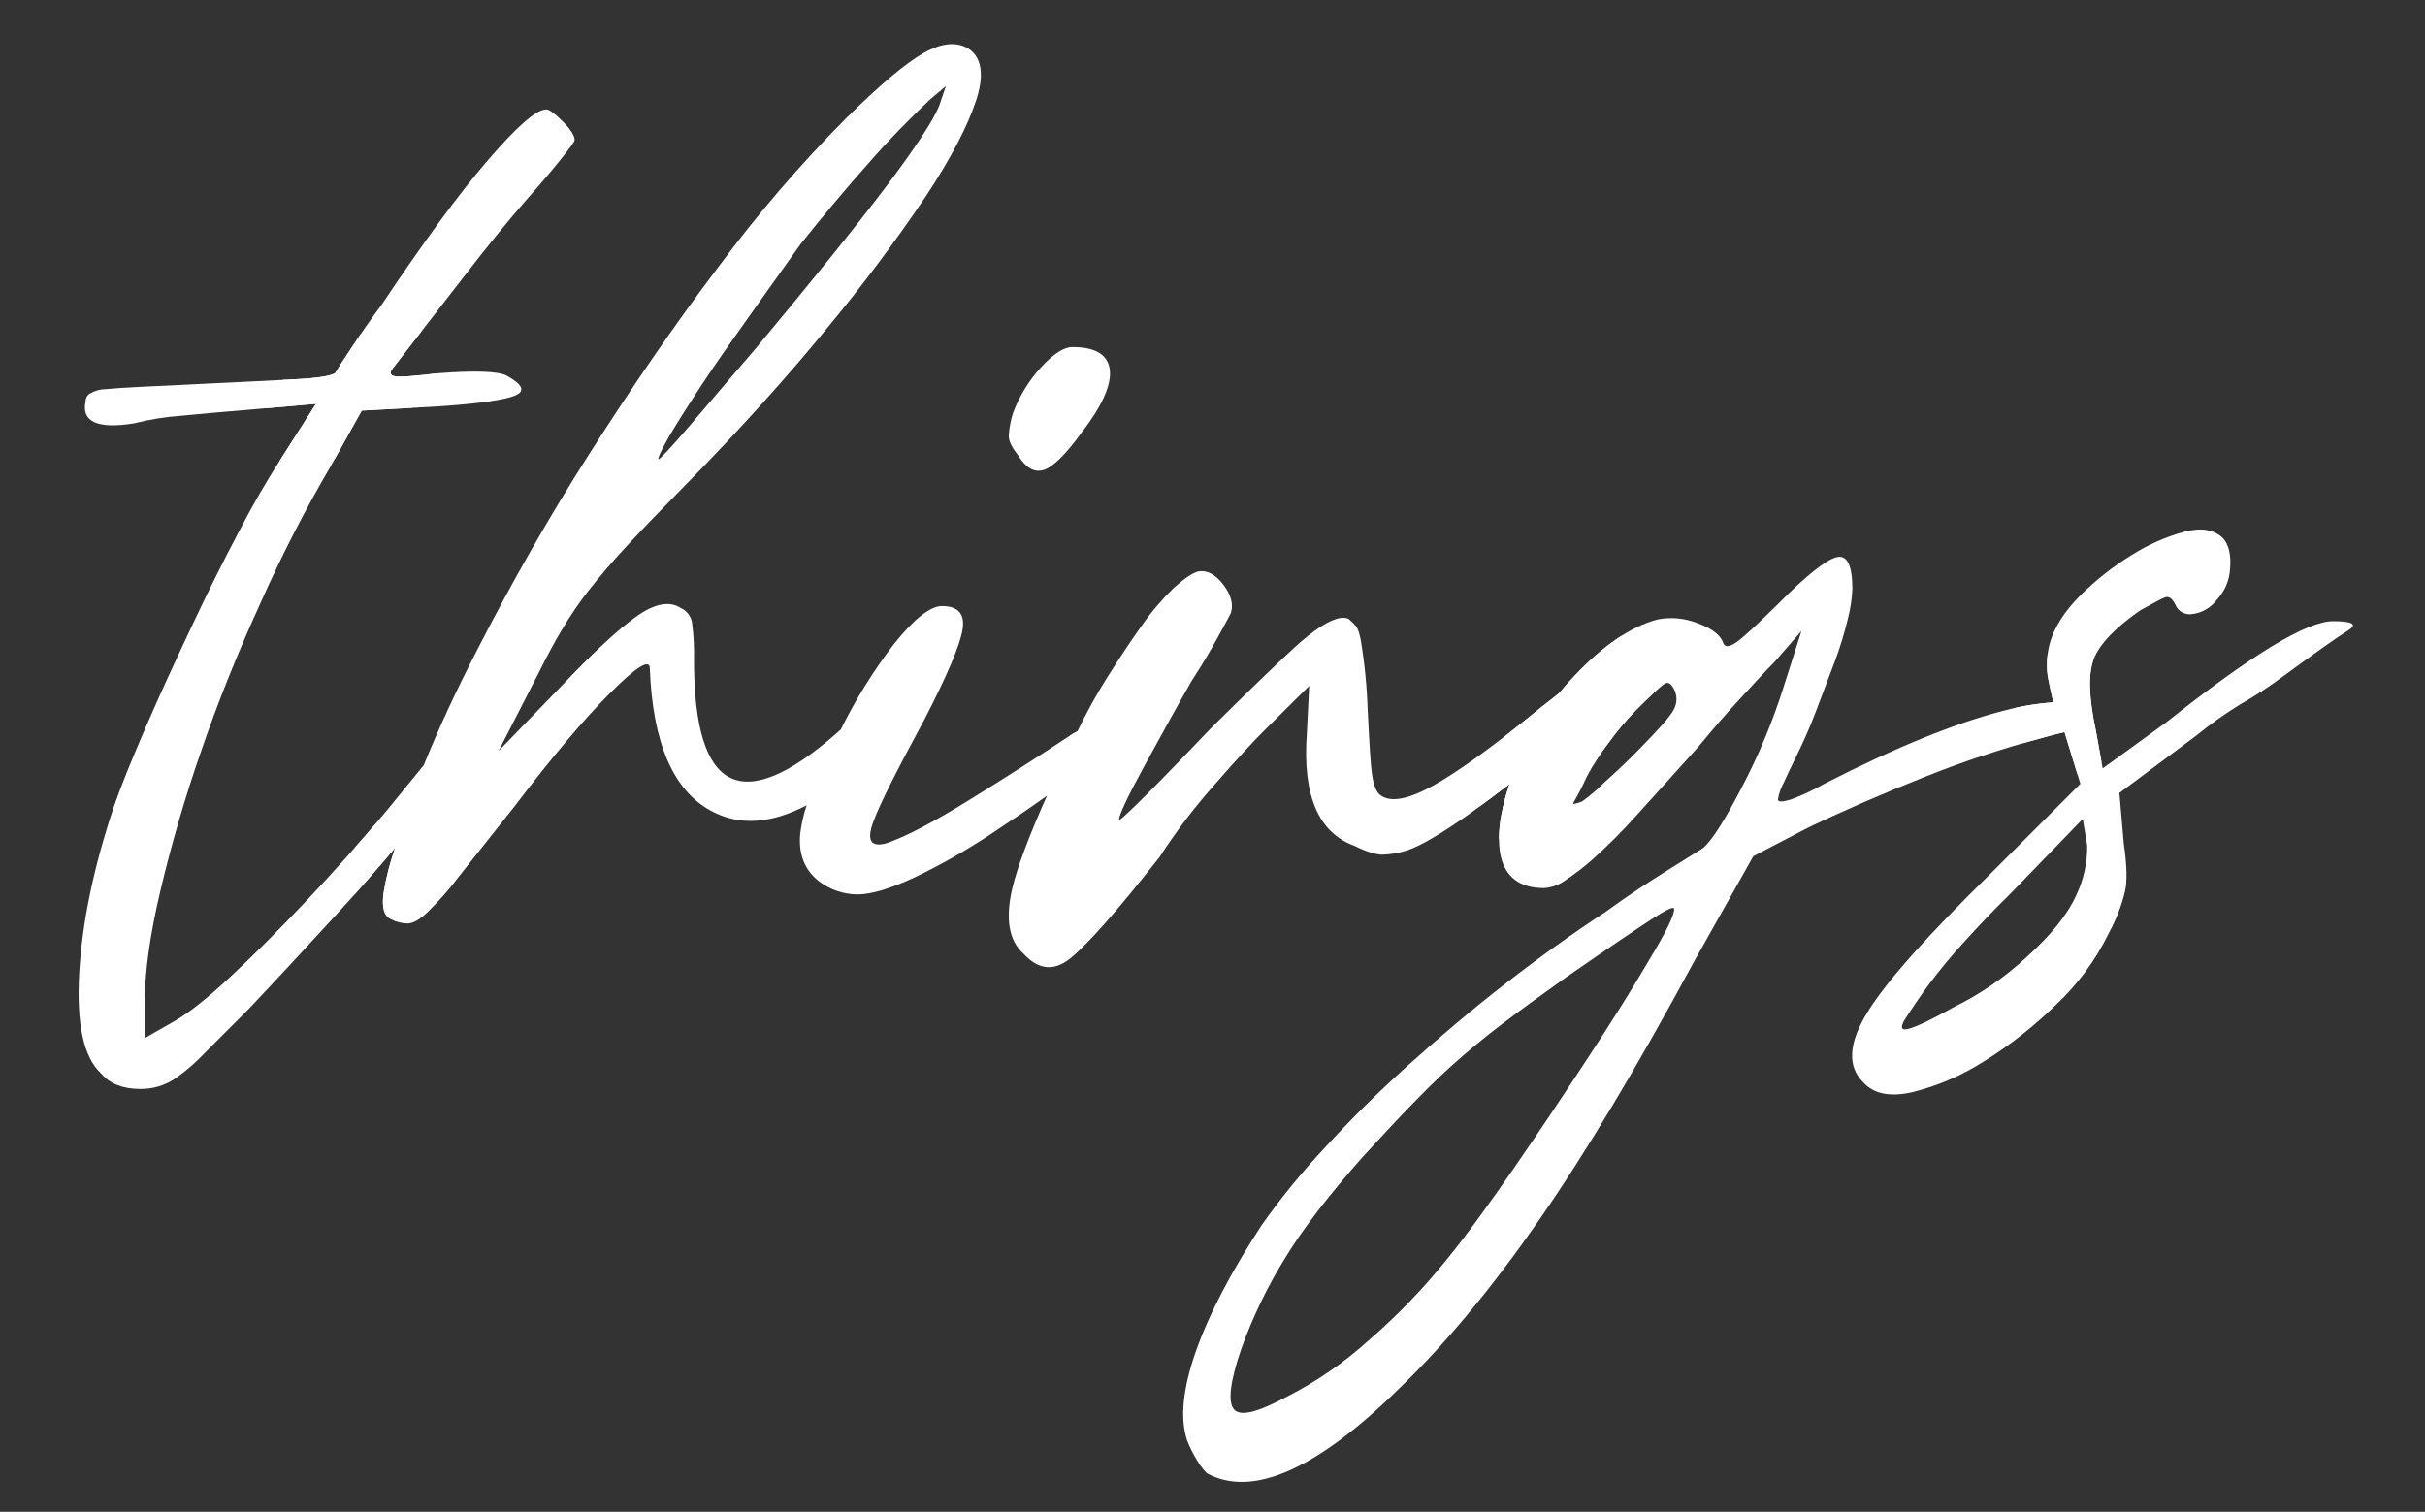 <svg id="레이어_1" data-name="레이어 1" xmlns="http://www.w3.org/2000/svg" xmlns:xlink="http://www.w3.org/1999/xlink" viewBox="0 0 609.4 379.97"><rect x="0" y="0" width="609.4" height="379.97" fill="#333333" stroke="none"/><defs><style>.cls-1,.cls-3,.cls-5{fill:none;}.cls-2{clip-path:url(#clip-path);}.cls-3,.cls-5{stroke:#fff;stroke-linecap:round;stroke-linejoin:round;}.cls-3{stroke-width:24px;}.cls-4{clip-path:url(#clip-path-2);}.cls-5{stroke-width:31px;}</style><clipPath id="clip-path"><path class="cls-1" d="M262.2,118.13c2.4-.7,5.6-3.9,9.6-9.4,5.1-6.6,7.5-11.9,7.1-15.7s-3.5-5.8-9.4-5.8c-2.2,0-4.9,1.8-8,5.2a35.43,35.43,0,0,0-6.9,11.3,22.88,22.88,0,0,0-1.1,5.8c0,1.3.7,2.8,2.2,4.7C257.7,117.53,259.8,118.83,262.2,118.13Z"/></clipPath><clipPath id="clip-path-2"><path class="cls-1" d="M586.3,156.13q-9.9,0-41.9,25.4l-16,11.6-1.7-9.4c-1.8-8.4-2-14.5-.5-18.2s5.3-7.7,11.6-12.1c3.3-1.8,5.4-3,6.3-3.3s1.7.2,2.5,1.7a3.9,3.9,0,0,0,4.4,2.5,9.06,9.06,0,0,0,6.1-3.6,12.25,12.25,0,0,0,3.3-7.7c.3-3.3-.2-5.9-1.7-7.7-2.2-2.2-5.4-2.8-9.7-1.7a48.67,48.67,0,0,0-13.2,5.8,71.31,71.31,0,0,0-13,10.2c-4,4-6.6,8.1-7.7,12.1a21.08,21.08,0,0,0-.5,8.3c.4,2.2.9,4.3,1.4,6.5a63.79,63.79,0,0,0-12.1,2q-18.45,4.65-45.5,18.5a57.34,57.34,0,0,1-8.3,3.9q-3.3,1-3.3,0a12.47,12.47,0,0,1,1.4-4.1q1.35-3,3-6.3c1.8-3.7,3.6-7.6,5.2-11.9s3.2-8.4,4.7-12.4a96.48,96.48,0,0,0,3.3-10.8,36.73,36.73,0,0,0,1.1-7.4c0-5.9-1.3-8.6-3.9-8s-7.6,4.5-14.9,11.9c-5.2,5.1-8.7,8.4-10.5,9.6s-2.9,1.2-3.3-.3c-.8-1.8-2.9-3.4-6.6-4.7a17.65,17.65,0,0,0-9.9-.8q-9.9,2.7-20.7,14.1c-1.3,1.4-2.6,2.8-3.8,4.3-1.5,1.2-3,2.4-4.7,3.7-11.7,9.6-20.7,16.1-27,19.6s-10.7,4.3-13.2,2.5c-1.1-.7-1.8-2.5-2.2-5.2s-.7-8.2-1.1-16.3a134,134,0,0,0-1.8-17.9c-.8-3.9-2.5-5.6-5.1-5.2s-6.6,2.9-11.6,7.5-11.9,11.3-20.8,20.1c-6.3,6.6-11.7,12.2-16.3,16.8s-6.9,6.7-6.9,6.3c0-1.1,2-5.5,6.1-13s8.1-14.8,12.1-21.8c2.6-4,4.8-7.7,6.6-11s2.9-5.3,3.3-6.1c.7-2.2.1-4.6-1.9-7.2s-4.1-3.7-6.3-3.3c-1.5.4-3.5,1.8-6.1,4.1a65.18,65.18,0,0,0-8,9.4c-2.8,3.9-5.7,8.3-8.8,13.2a134.15,134.15,0,0,0-7.4,13.4c-.4.2-.7.4-1.1.6-8.4,5.6-17,11.1-25.9,16.6s-15.8,9.2-21,11c-4,1.1-5.1-.7-3.3-5.5s6.1-13.2,12.7-25.4c5.9-11.4,9.1-19,9.7-22.9s-1.2-5.8-5.2-5.8c-2.9,0-7,3.2-12.1,9.6a128.84,128.84,0,0,0-13.3,21.4c-.3.3-.7.6-1,.9q-35.85,31.5-35.9-18.2a61.15,61.15,0,0,0-.5-9.6,4.9,4.9,0,0,0-2.8-3.6c-2.9-1.9-6.7-1.1-11.3,2.2s-11,9.2-19,17.7l-15.5,16,9.9-19.3c2.2-4.4,4.2-8.2,6.1-11.3a92,92,0,0,1,6.6-9.7c2.6-3.3,5.8-7.1,9.7-11.3s9.1-9.6,15.7-16.3q19.35-19.8,34.5-38.3c8.8-10.6,17.1-21.7,24.8-33.1,6.4-9.7,10.6-17.8,12.7-24.2s1.4-10.8-1.9-13c-3-1.8-6.7-1.5-11.3,1.1s-11.1,8.1-19.6,16.5A340.54,340.54,0,0,0,180.6,67c-11.3,14.9-22,30.6-32.4,46.9s-19.7,32.7-28.1,49.1c-5.5,10.6-10,20.4-13.6,29.3-2.9,3.6-6,7.4-9.2,11.3-6.8,8.1-13.6,15.7-20.4,22.9s-13.1,13.5-19,19-10.5,9.1-13.8,11l-7.7,4.4v-9.4q0-11.1,3.9-27.6a358.65,358.65,0,0,1,10.2-35c4.2-12.3,9.2-24.7,14.9-37.2A344.25,344.25,0,0,1,83.2,117l7.7-13.8,19.9-1.1c9.9-.7,16.1-1.6,18.7-2.7s1.8-2.8-2.2-5q-3.3-1.65-17.1-.6c-5.9.7-9.5,1-10.8.8s-1.6-.8-.8-1.9l18-23.2c5.7-7.4,10.9-13.8,15.7-19.3,3.3-3.7,6.1-7,8.5-10s3.6-4.6,3.6-5c0-1.1-1-2.7-3-4.7s-3.4-3-4.1-3c-2.6,0-7.5,4.4-14.9,13s-16.2,20.7-26.5,36.1c-3,4-5.5,7.7-7.7,11s-3.5,5.3-3.9,6.1c-.8.7-4,1.3-9.9,1.6s-13.2.7-22.1,1.1c-7,.4-12.5.6-16.5.8s-7.1.4-9.1.6a8.39,8.39,0,0,0-4.1,1.1,2.31,2.31,0,0,0-1.1,2c-1.1,5.1,3,7,12.2,5.5a67.48,67.48,0,0,1,11.8-1.9c5.3-.5,10.6-1,15.7-1.4l18.2-1.6-8.8,13.8c-3.8,5.9-7.3,12-10.5,18.2-4.1,7.7-8.1,15.8-12.1,24.3s-7.8,16.7-11.3,24.8-6.2,14.7-8,19.9c-5.2,15.5-8.1,29.5-8.8,42.2s1.1,21,5.5,25.1q3.3,3.9,9.9,3.9a16.11,16.11,0,0,0,4.4-.6,15.65,15.65,0,0,0,5-2.5,50.18,50.18,0,0,0,6.9-6.1l10.8-10.8c7-7.4,14.3-15.3,22.1-23.8,5.3-5.8,10.2-11.4,14.8-16.8a64.35,64.35,0,0,0-2.9,11.3c-.5,3.7.1,5.9,1.9,6.6a8.69,8.69,0,0,0,4.1,1.1c1.3,0,3-.9,5-2.8a76.63,76.63,0,0,0,8-9.1q4.95-6.3,13.8-17.4c9.5-12.5,17.6-22.1,24.2-28.7s9.9-8.6,9.9-6.1c.7,18.7,5.9,30.7,15.4,35.8,7,3.8,15,3.3,24-1.4a38,38,0,0,0-1.6,7c-.5,5.1,1,9.2,4.7,12.1a16.22,16.22,0,0,0,9.7,3.3c3.5,0,8.4-1.5,14.6-4.4a160.2,160.2,0,0,0,18.5-10.5c5-3.3,9.9-6.6,14.5-9.9-4.5,10.1-7.4,17.8-8.7,23.2-1.8,7.7-.9,13.2,2.8,16.5,3.7,4,7.5,4.5,11.6,1.3s11.6-11.6,22.6-25.6a148.1,148.1,0,0,1,14.1-18.5c5.3-6.1,9.5-10.6,12.4-13.5l11.1-11-.6,12.1c-1.1,15.4,2.9,24.8,12,28.1,3,1.5,5.4,2.2,7,2.2a21.91,21.91,0,0,0,6.3-1.1c3.3-1.1,8.6-4.2,15.8-9.3,3.3-2.4,6.5-4.8,9.8-7.3-2.5,7.6-3.2,13.7-2.1,18.4,1.3,5.1,4.9,7.7,10.8,7.7a10,10,0,0,0,5-1.7,62.37,62.37,0,0,0,7.2-5.5,137.57,137.57,0,0,0,10.8-10.8c4.2-4.6,9.4-10.4,15.7-17.4,3.3-4,6.8-8.1,10.5-12.1s6.6-7.2,8.8-9.4l6.7-7.7-4.4,13.8a154,154,0,0,1-10.8,25.9c-4.2,8.1-7.4,13.1-9.6,14.9-1.1.7-4,2.5-8.8,5.5s-10,6.4-15.5,10.4c-8.4,5.5-16.9,11.6-25.4,18.2s-16.5,13.4-24.3,20.4-14.8,14-21.2,21A181.22,181.22,0,0,0,317,308c-7.7,11.8-13.2,22.3-16.5,31.7s-4,16.8-2.2,22.3a33.33,33.33,0,0,0,2.5,5,15.94,15.94,0,0,0,2.5,3.3c11.4,6.2,27.6-.9,48.5-21.5,11.8-11.4,23.4-25.5,35-42.2s24.6-38.4,38.9-64.9l14.9-26.5,13.8-7.2c9.2-4.4,18.9-8.6,29.2-12.7a260.08,260.08,0,0,1,29.8-9.9c1.8-.5,3.6-1,5.4-1.4l4,13-22.6,22.6c-15.8,15.5-26.1,27-30.9,34.8s-5.1,13.6-1.1,17.6c2.6,2.9,6.7,3.8,12.4,2.5a60.63,60.63,0,0,0,17.9-7.7,105.25,105.25,0,0,0,18.2-14.3,61.12,61.12,0,0,0,13.2-17.9,43.23,43.23,0,0,0,4.1-10.5c.6-2.6.5-6.6-.3-12.1l-1.1-12.7,19.3-14.4a100.08,100.08,0,0,1,11.3-8,100.43,100.43,0,0,0,9.7-6.3c8.5-6.2,14.2-10.3,17.1-12.1C592.5,157,591.4,156.13,586.3,156.13Zm-418.4-46c2-3.5,4.9-8,8.5-13.5s7.8-11.4,12.2-17.6,8.6-12.1,12.6-17.7q8.85-11.1,17.4-20.7c4.8-5.5,9.9-10.7,15.2-15.7l3.9-3.3-1.7,5q-2.25,5.55-13.2,20.1-11.1,14.7-33.1,41.1c-6.3,7.3-11.8,13.8-16.5,19.3s-7.4,8.3-7.7,8.3S165.9,113.63,167.9,110.13Zm252.6,68.4c-.9,1.7-3.8,4.9-8.5,9.7-2.9,3-5.8,5.7-8.6,8.2a46.28,46.28,0,0,1-5.8,5c-1.8.7-2.6.8-2.2.3a67.58,67.58,0,0,0,3.3-6.4A55.57,55.57,0,0,1,404,187a77.86,77.86,0,0,1,6.9-8.3q6-6,7.5-6.9c.9-.5,1.7.1,2.5,1.9A5.4,5.4,0,0,1,420.5,178.53Zm-6.1,62.8c-4.2,7.2-9.3,15.3-15.2,24.3s-12,18.2-18.5,27.6-12,17-16.8,22.9a155.71,155.71,0,0,1-19.9,20.7,94.12,94.12,0,0,1-20.4,14.1c-7.4,4-11.9,5.2-13.5,3.3s-1-7,1.9-15.4a121,121,0,0,1,11.1-22.9c4.4-7.2,10.9-15.6,19.3-25.1,4.1-4.4,7.8-8.5,11.3-12.1s7.1-7.3,11-10.8,8.1-7,12.7-10.5,10-7.4,16.3-11.9c10.7-7.4,17.8-12.2,21.5-14.6s5.5-3.2,5.5-2.5Q420.85,230.68,414.4,241.33Zm107.3-16.2h0c-2.2,4.8-6.3,9.9-12.4,15.4a76,76,0,0,1-18.5,12.7c-6.6,3.7-10.7,5.5-12.1,5.5q-1.65,0,.3-3c1.3-2,3.1-4.7,5.5-8a136.12,136.12,0,0,1,9.1-11c3.7-4.1,7.5-8.1,11.6-12.1l18.2-18.8,1.1,6.6A28,28,0,0,1,521.7,225.13Z"/></clipPath></defs><g class="cls-2"><line class="cls-3" x1="277.4" y1="85.73" x2="253.3" y2="119.33"/></g><g class="cls-4"><line class="cls-5" x1="15.5" y1="103.13" x2="137" y2="97.23"/><path class="cls-5" d="M144.5,25.23s-15.4,15-25.3,28.9-29.7,39.2-41.5,60.5-23.7,40-30.9,59.3-15.8,36.8-17,58.2-1.2,36.4,4.7,34.8,37.6-29.3,53.4-45.1"/><path class="cls-5" d="M102.2,204.43s48.3-68,58.2-77.9,46.3-49.8,57-64.5,25.2-33.3,25.2-39.6-5.9-9.5-11.9-4.4-39.2,43.1-53.4,64.9-41.9,68.4-56.2,100.9-16.6,41.9-16.6,41.9,24.5-32,38.4-47.1,25.3-24.5,25.7-19-1.2,28.1,4.7,32.8,11.1,12.7,20.2,9.9,16.2-8.7,21.8-14.6,19-22.9,19-22.9-23.7,35.2-23.7,42.7,5.5,14.2,12.3,11.1,34.4-15,43.9-25.7,30.1-38,30.1-38l-35.2,78.3s61.3-63.3,65.7-66.1,7.5,26.1,10.7,32,5.9,12.7,17.8,7.1,30.5-25.7,44.7-32.4"/><path class="cls-5" d="M430.1,171.13s0-10.7-7.5-8.7-16.6,4.7-24.1,17.8-13.1,22.5-11.1,29.3,12.7-1.6,12.7-1.6l61.3-62.1s-13.8,44.7-28.9,74-29.3,55-59.7,95.3-47.9,47.5-57.4,49.1-11.9-5.1-11.9-11.9,7.5-35.6,21.8-50.2,40-43.1,61.7-57.4,59.7-40,78.7-47.1,52.6-18.2,52.6-18.2"/><path class="cls-5" d="M551.6,149.43s2.4-11.1-2.8-9.1-13.1,3.2-19,9.9-10.3,9.1-9.1,19,8.7,36.4,9.1,44.3-4.7,23.3-13.5,32.8-28.1,18.6-35.6,21-10.3-6.3-7.5-11.1,26.9-34,37.6-43.1,83.1-61.3,83.1-61.3"/></g></svg>
